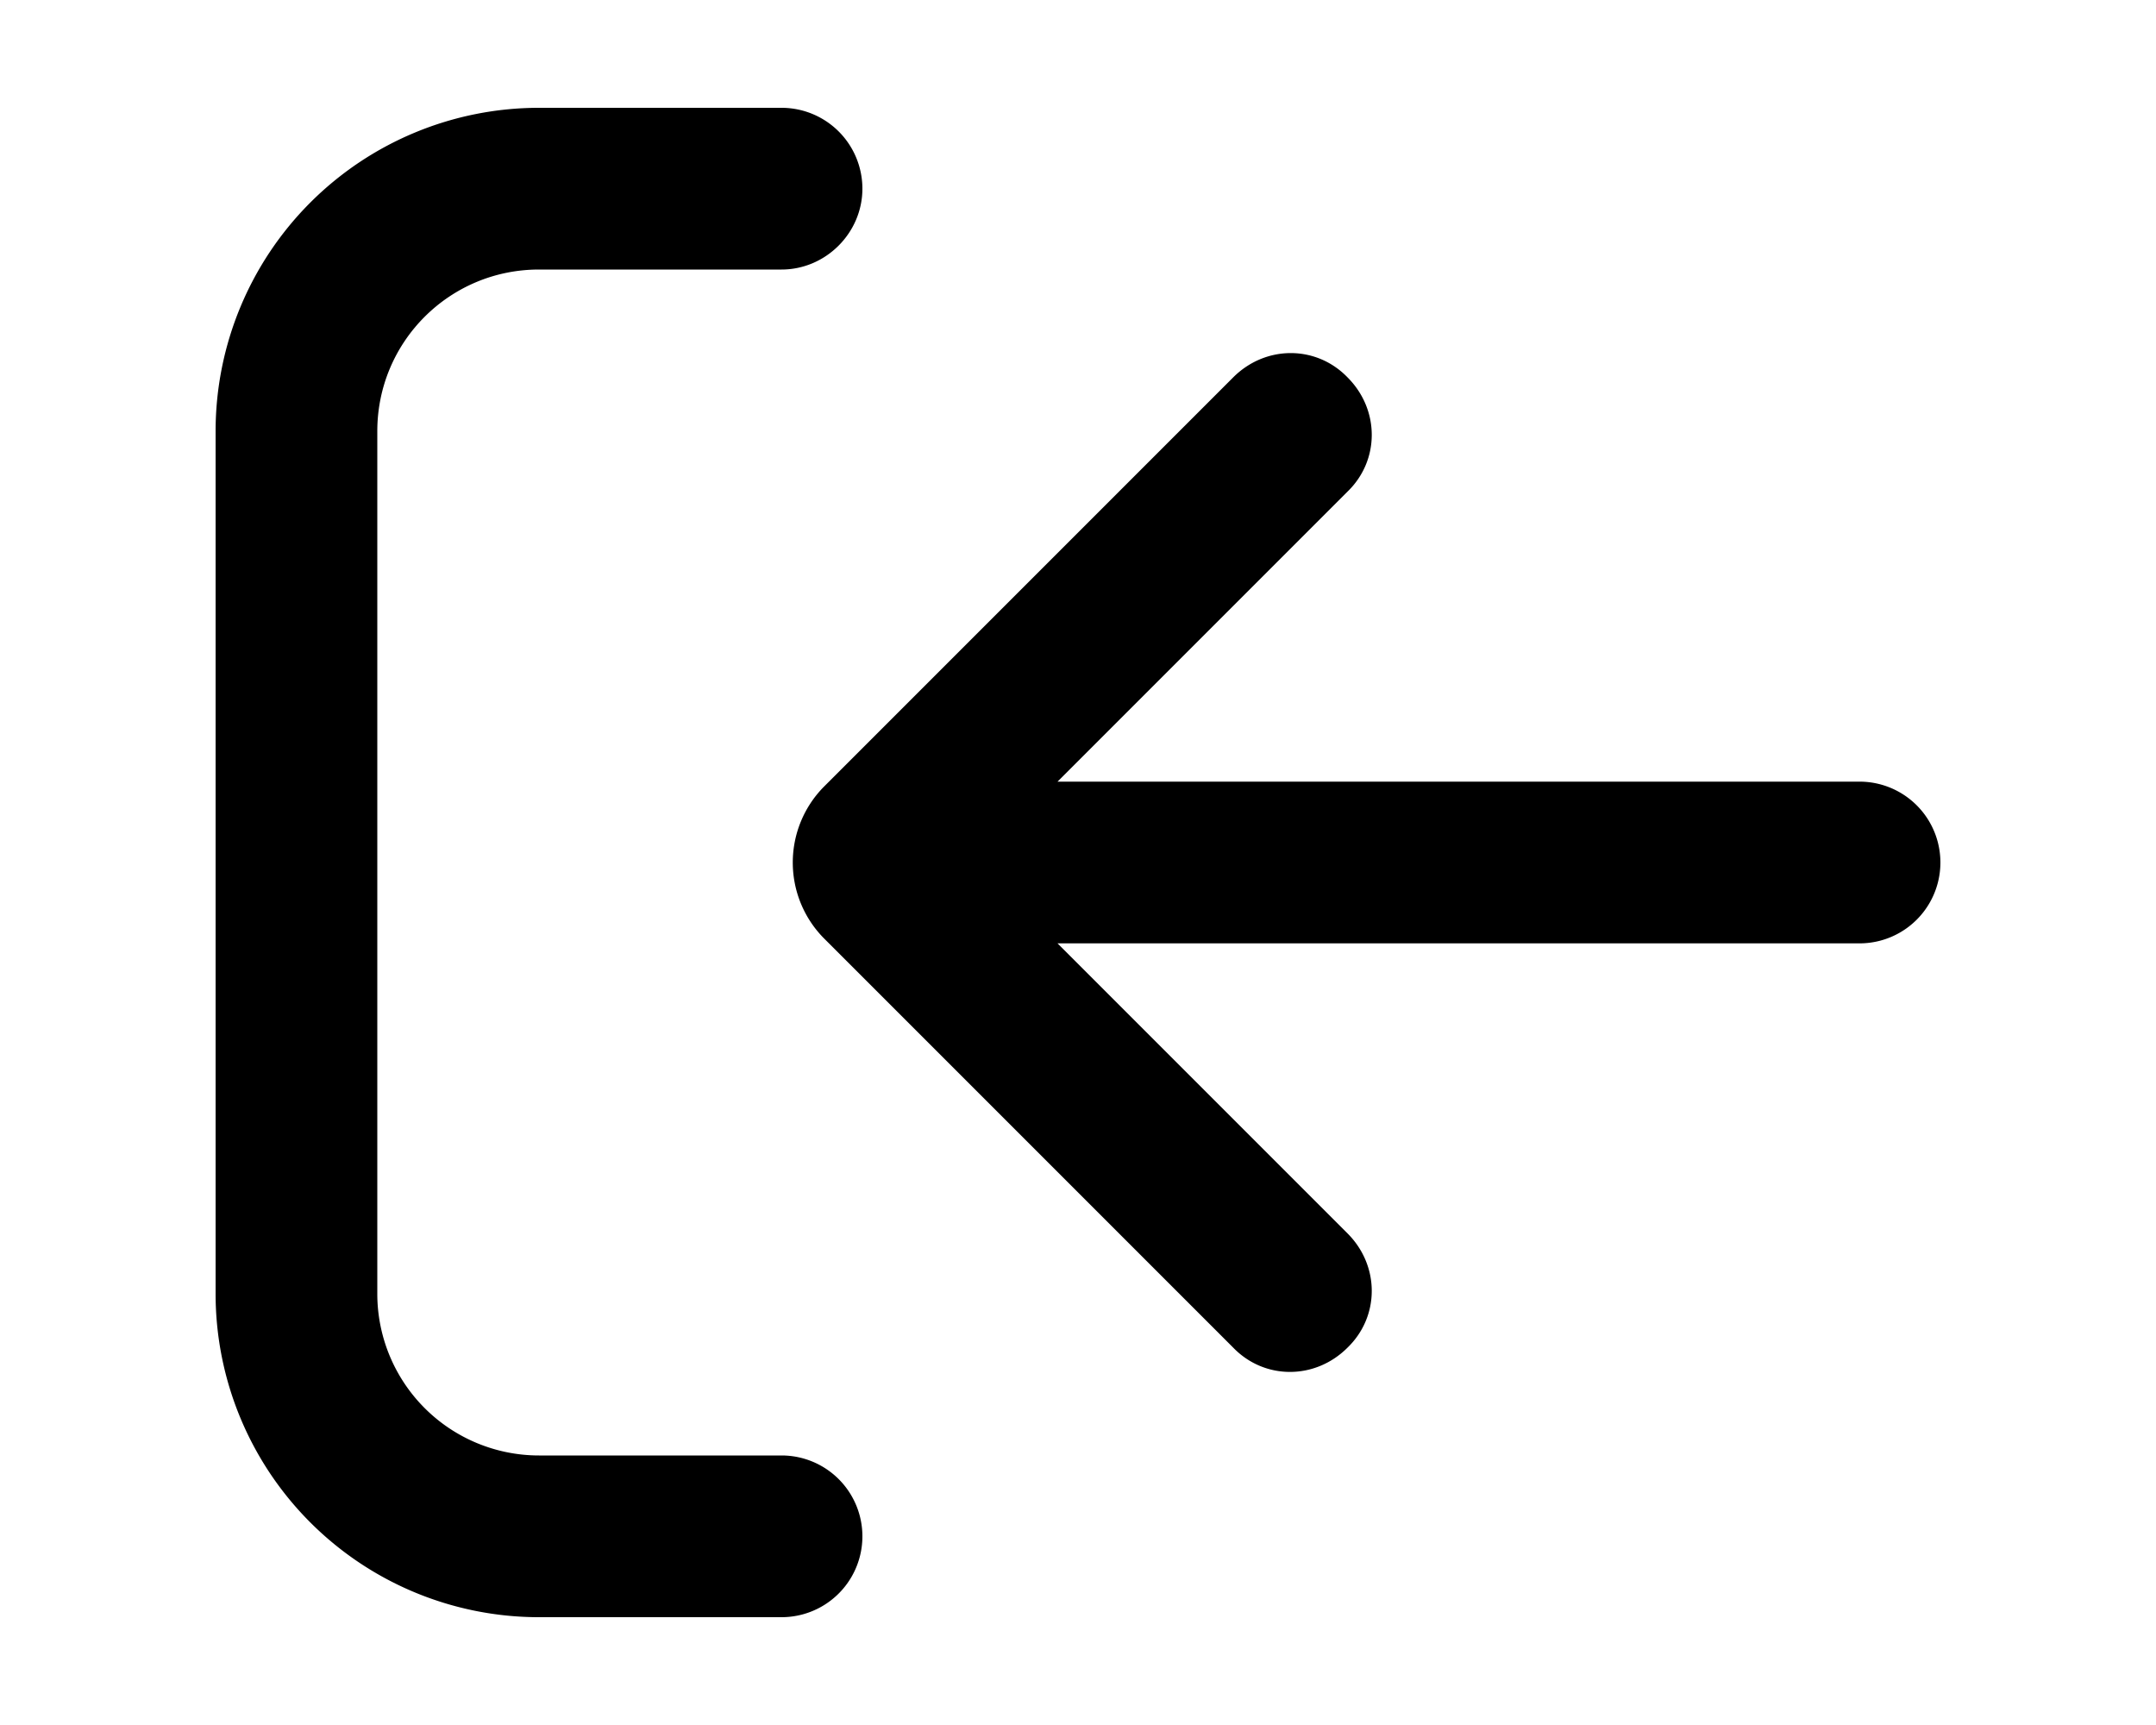 <svg xmlns="http://www.w3.org/2000/svg" viewBox="0 0 20 16" fill="currentColor"><path fill-rule="evenodd" d="M8 1.75A.75.75 0 0 0 7.25 1H5a3 3 0 0 0-3 3v8a3 3 0 0 0 3 3h2.25a.75.75 0 0 0 0-1.5H5A1.5 1.5 0 0 1 3.5 12V4c0-.83.67-1.5 1.5-1.5h2.25c.41 0 .75-.34.75-.75Z"/><path fill-rule="evenodd" d="M12.5 12.5c-.3.3-.77.3-1.06 0l-3.8-3.8a1 1 0 0 1 0-1.4l3.8-3.8c.3-.3.77-.3 1.06 0 .3.3.3.77 0 1.06L9.81 7.25h7.44a.75.75 0 0 1 0 1.5H9.81l2.69 2.69c.3.3.3.77 0 1.06Z"/></svg>